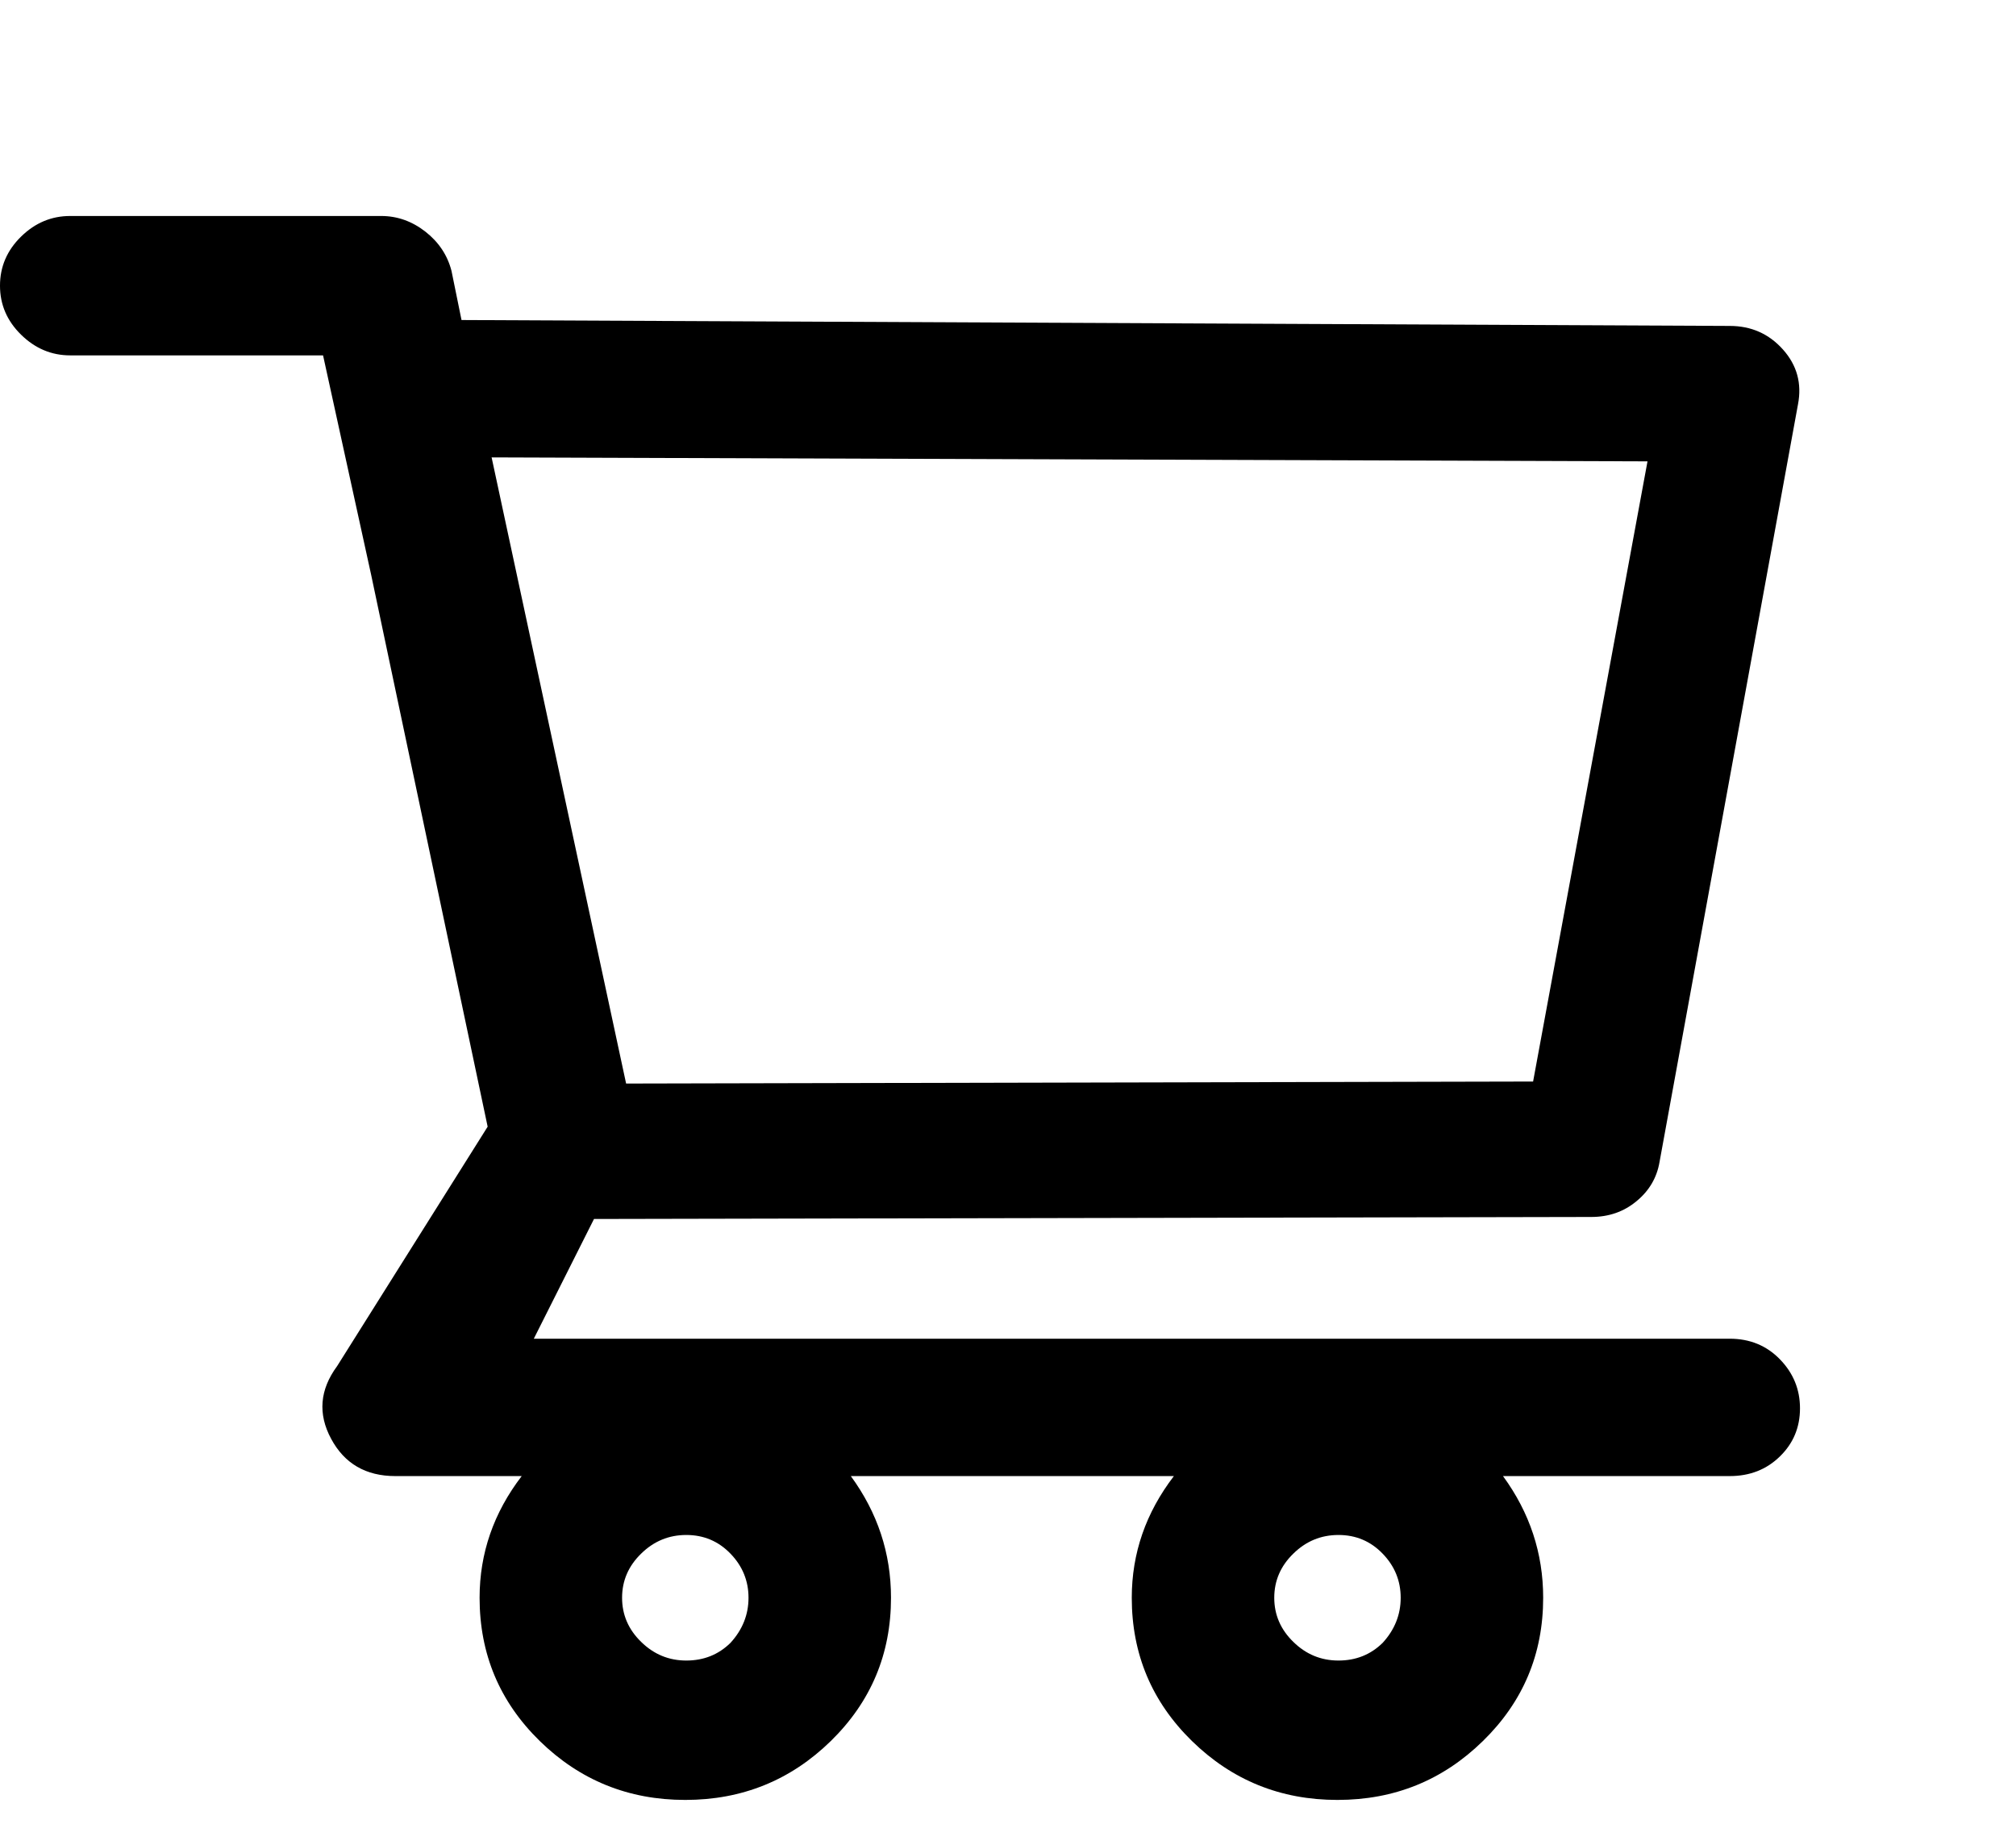 <?xml version="1.0" encoding="UTF-8" standalone="no"?><!DOCTYPE svg PUBLIC "-//W3C//DTD SVG 1.1//EN" "http://www.w3.org/Graphics/SVG/1.1/DTD/svg11.dtd"><svg width="21px" height="19px" version="1.1" xmlns="http://www.w3.org/2000/svg" xmlns:xlink="http://www.w3.org/1999/xlink" xml:space="preserve" xmlns:serif="http://www.serif.com/" style="fill-rule:evenodd;clip-rule:evenodd;stroke-linejoin:round;stroke-miterlimit:2;"><g transform="matrix(0.75,0,0,0.75,0,2.25)"><g id="Group"><g id="iconscarrello-blu"><path d="M18.576,22c0.79,0 1.463,-0.273 2.02,-0.818c0.558,-0.545 0.837,-1.208 0.837,-1.99c0,-0.618 -0.186,-1.181 -0.558,-1.69l3.149,0c0.279,0 0.511,-0.091 0.697,-0.273c0.186,-0.181 0.279,-0.404 0.279,-0.668c0,-0.263 -0.093,-0.49 -0.279,-0.681c-0.186,-0.191 -0.418,-0.286 -0.697,-0.286l-16.61,0l0.836,-1.663l13.851,-0.028c0.242,0 0.451,-0.072 0.627,-0.218c0.177,-0.145 0.284,-0.327 0.321,-0.545l1.923,-10.523c0.056,-0.291 -0.014,-0.545 -0.209,-0.763c-0.195,-0.218 -0.441,-0.327 -0.739,-0.327l-17.614,-0.082l-0.139,-0.682c-0.056,-0.218 -0.177,-0.4 -0.362,-0.545c-0.186,-0.145 -0.391,-0.218 -0.614,-0.218l-4.32,0c-0.26,0 -0.487,0.095 -0.682,0.286c-0.195,0.191 -0.293,0.418 -0.293,0.682c0,0.263 0.098,0.49 0.293,0.681c0.195,0.191 0.422,0.287 0.682,0.287l3.512,0l0.669,3.053l1.617,7.66l-2.091,3.326c-0.241,0.327 -0.269,0.664 -0.083,1.009c0.185,0.345 0.483,0.518 0.892,0.518l1.755,0c-0.39,0.509 -0.585,1.072 -0.585,1.69c0,0.782 0.279,1.445 0.836,1.99c0.558,0.545 1.231,0.818 2.021,0.818c0.789,0 1.463,-0.273 2.021,-0.818c0.557,-0.545 0.836,-1.208 0.836,-1.99c0,-0.618 -0.186,-1.181 -0.558,-1.69l4.487,0c-0.39,0.509 -0.585,1.072 -0.585,1.69c0,0.782 0.279,1.445 0.836,1.99c0.558,0.545 1.231,0.818 2.021,0.818Zm-9.88,-9.95l-1.868,-8.697l16.054,0.055l-1.589,8.614l-12.597,0.028Zm0.836,8.014c-0.242,0 -0.451,-0.086 -0.627,-0.259c-0.177,-0.172 -0.265,-0.377 -0.265,-0.613c-0,-0.236 0.088,-0.441 0.265,-0.613c0.176,-0.173 0.385,-0.259 0.627,-0.259c0.241,0 0.446,0.086 0.613,0.259c0.167,0.172 0.251,0.377 0.251,0.613c-0,0.236 -0.084,0.445 -0.251,0.627c-0.167,0.164 -0.372,0.245 -0.613,0.245Zm9.058,0c-0.242,0 -0.451,-0.086 -0.627,-0.259c-0.177,-0.172 -0.265,-0.377 -0.265,-0.613c-0,-0.236 0.088,-0.441 0.265,-0.613c0.176,-0.173 0.385,-0.259 0.627,-0.259c0.241,0 0.446,0.086 0.613,0.259c0.167,0.172 0.251,0.377 0.251,0.613c-0,0.236 -0.084,0.445 -0.251,0.627c-0.167,0.164 -0.372,0.245 -0.613,0.245Z" style="fill-rule:nonzero;"/></g></g></g></svg>